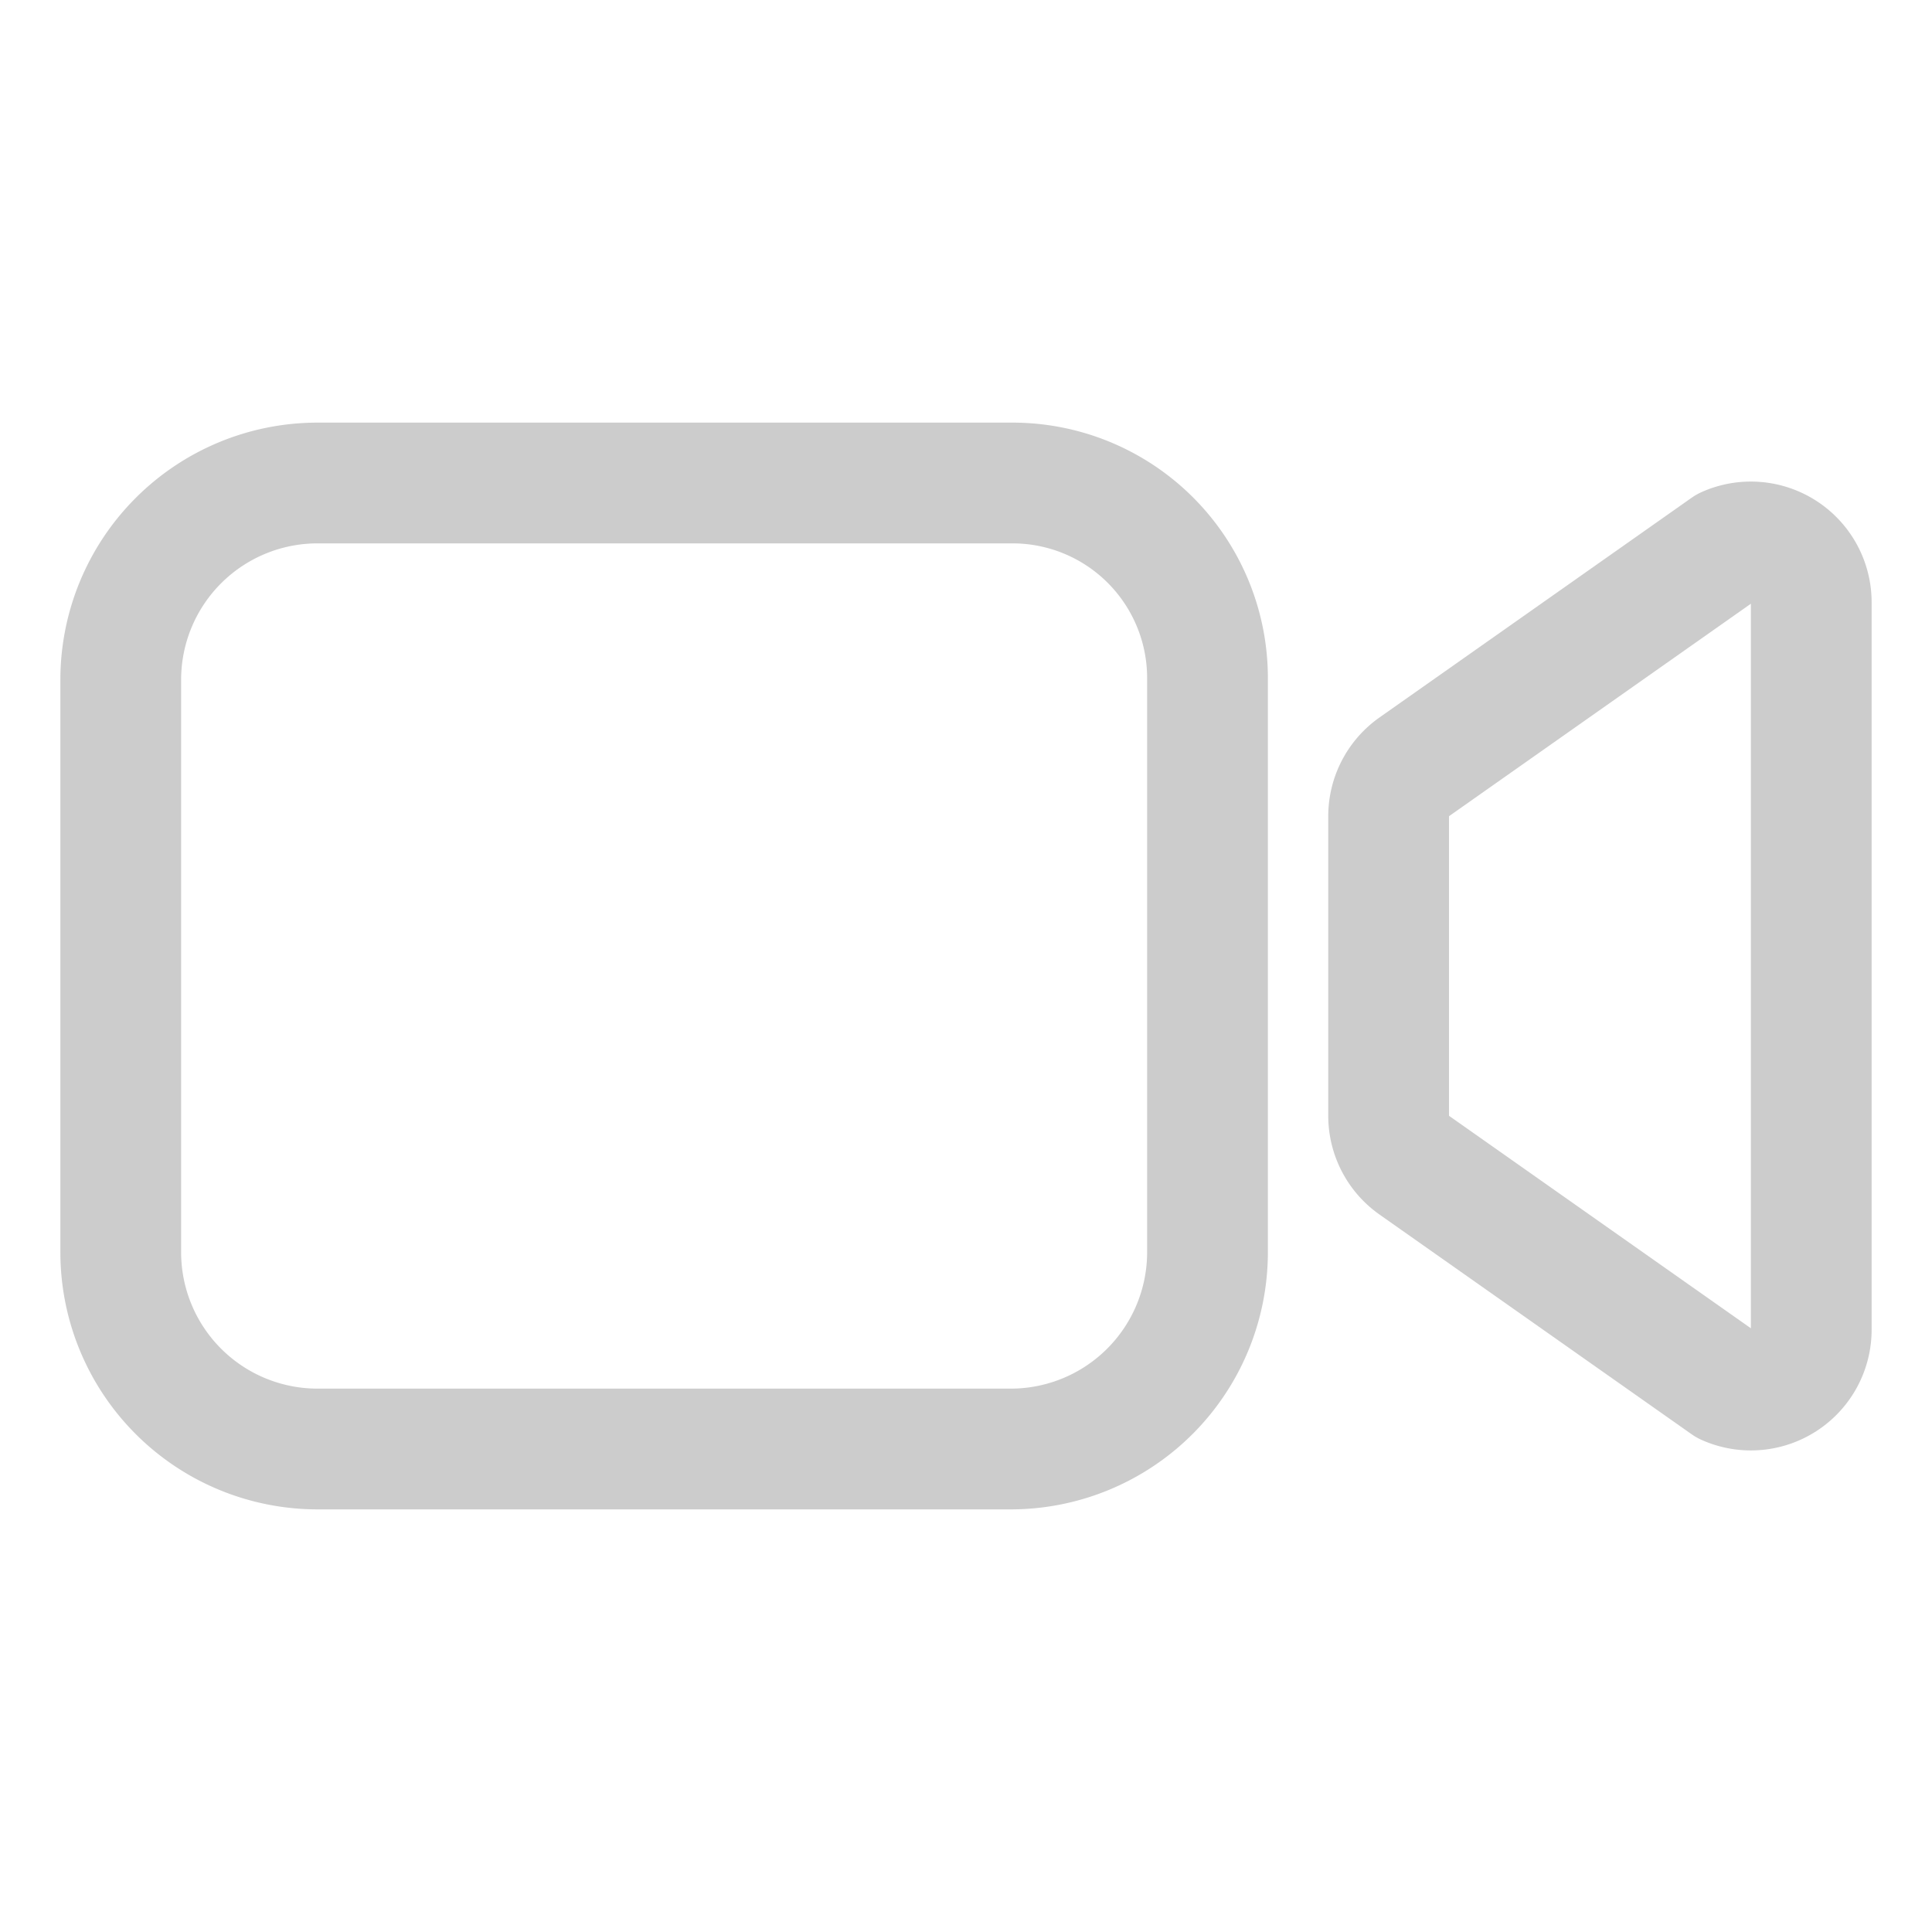 <?xml version="1.0" encoding="UTF-8" standalone="no"?>
<svg
   width="512"
   height="512"
   viewBox="0 0 512 512"
   version="1.1"
   id="svg2"
   sodipodi:docname="videocam-outline.svg"
   inkscape:version="1.3 (0e150ed, 2023-07-21)"
   xmlns:inkscape="http://www.inkscape.org/namespaces/inkscape"
   xmlns:sodipodi="http://sodipodi.sourceforge.net/DTD/sodipodi-0.dtd"
   xmlns="http://www.w3.org/2000/svg"
   xmlns:svg="http://www.w3.org/2000/svg"
   xmlns:rdf="http://www.w3.org/1999/02/22-rdf-syntax-ns#"
   xmlns:cc="http://creativecommons.org/ns#"
   xmlns:dc="http://purl.org/dc/elements/1.1/">
  <defs
     id="defs2" />
  <sodipodi:namedview
     id="namedview2"
     pagecolor="#505050"
     bordercolor="#ffffff"
     borderopacity="1"
     inkscape:showpageshadow="0"
     inkscape:pageopacity="0"
     inkscape:pagecheckerboard="1"
     inkscape:deskcolor="#d1d1d1"
     showgrid="false"
     inkscape:zoom="1.2421875"
     inkscape:cx="256"
     inkscape:cy="256"
     inkscape:window-width="1568"
     inkscape:window-height="849"
     inkscape:window-x="2176"
     inkscape:window-y="248"
     inkscape:window-maximized="0"
     inkscape:current-layer="svg2" />
  <title
     id="title1">ionicons-v5-g</title>
  <rect
     style="fill:none;stroke:none;stroke-width:22;stroke-linecap:round;stroke-opacity:1"
     id="rect24508"
     width="512"
     height="512"
     x="0"
     y="0" />
  <path
     d="M374.79,308.78,457.5,367A16,16,0,0,0,480,352.38V159.62A16,16,0,0,0,457.5,145l-82.71,58.22A16,16,0,0,0,368,216.3v79.4A16,16,0,0,0,374.79,308.78Z"
     style="fill:none;stroke:#cccccc;stroke-linecap:round;stroke-linejoin:round;stroke-width:32px;stroke-opacity:1"
     id="path1" />
  <path
     d="M268,384H84a52.15,52.15,0,0,1-52-52V180a52.15,52.15,0,0,1,52-52H268.48A51.68,51.68,0,0,1,320,179.52V332A52.15,52.15,0,0,1,268,384Z"
     style="fill:none;stroke:#cccccc;stroke-miterlimit:10;stroke-width:32px;stroke-opacity:1"
     id="path2" />
</svg>

